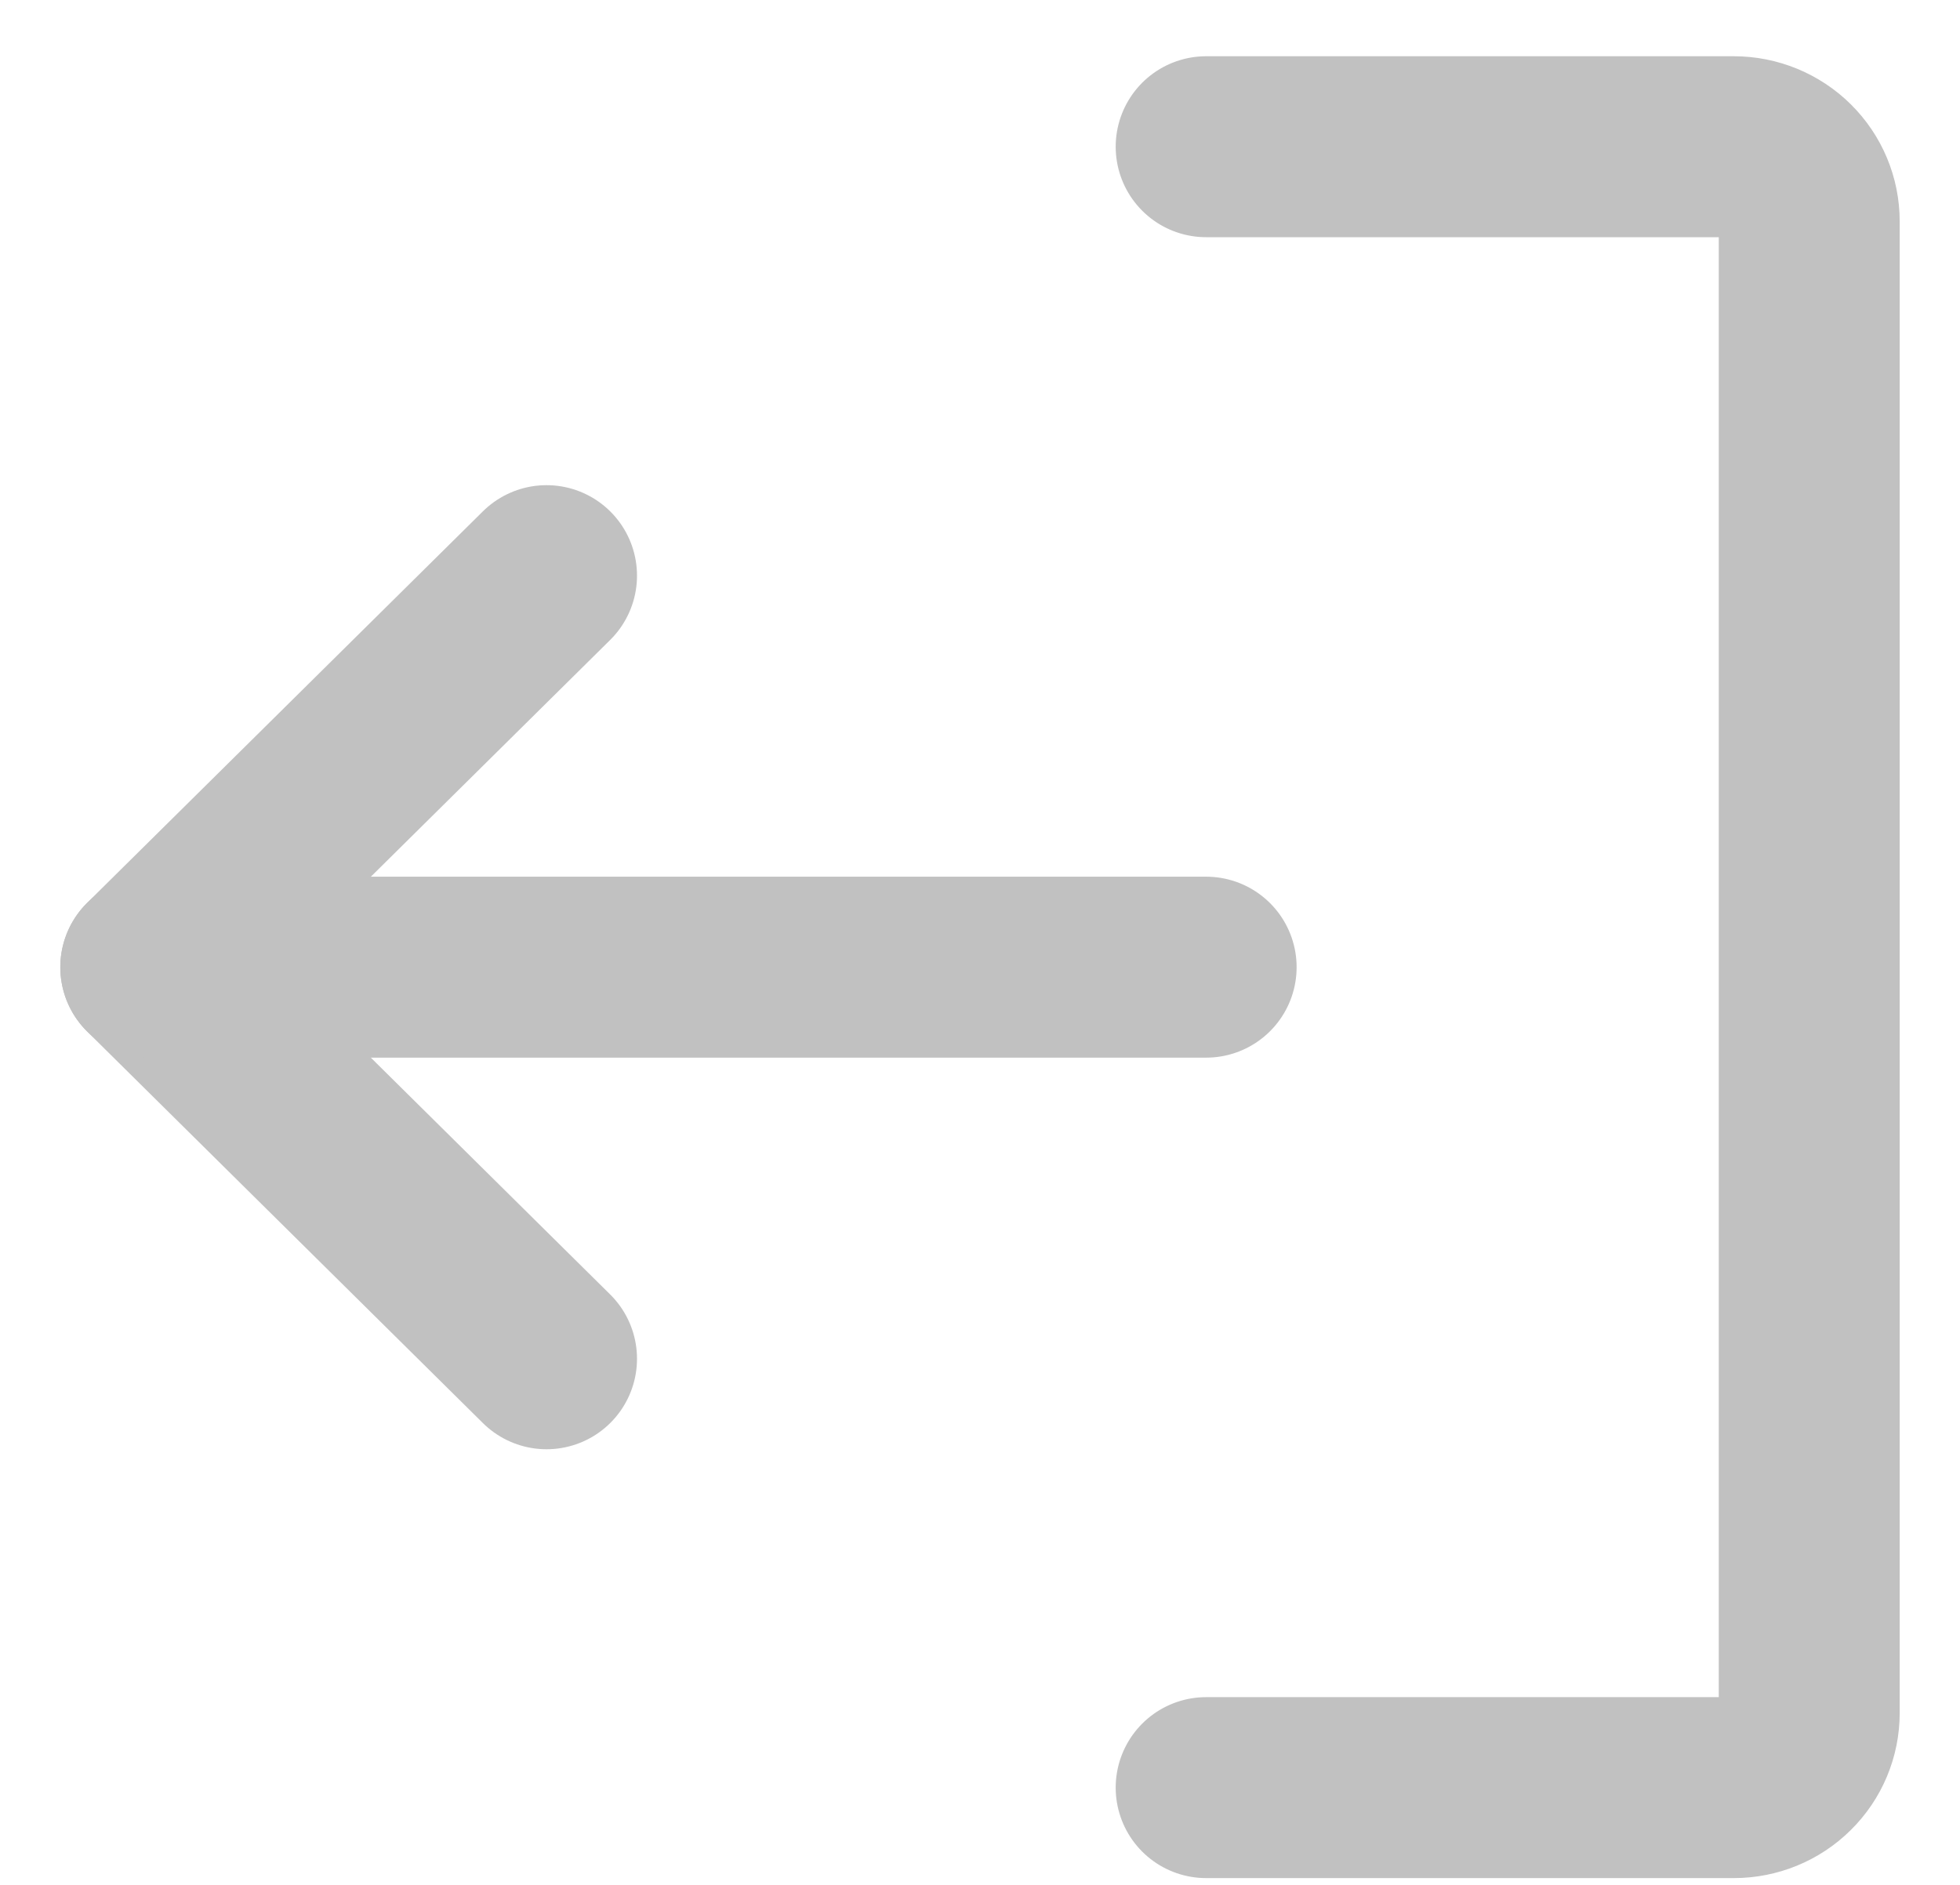 <svg width="26" height="25" viewBox="0 0 26 25" fill="none" xmlns="http://www.w3.org/2000/svg">
<path d="M7.25 7.635L2 12.828L7.25 18.022" stroke="#C1C1C1" stroke-width="2.4" stroke-linecap="round" stroke-linejoin="round"/>
<path d="M16 12.828H2" stroke="#C1C1C1" stroke-width="2.4" stroke-linecap="round" stroke-linejoin="round"/>
<path d="M16 23.71H23C23.265 23.71 23.52 23.606 23.707 23.42C23.895 23.235 24 22.983 24 22.721V2.936C24 2.673 23.895 2.422 23.707 2.236C23.52 2.051 23.265 1.946 23 1.946H16" stroke="#C1C1C1" stroke-width="2.4" stroke-linecap="round" stroke-linejoin="round"/>
</svg>
